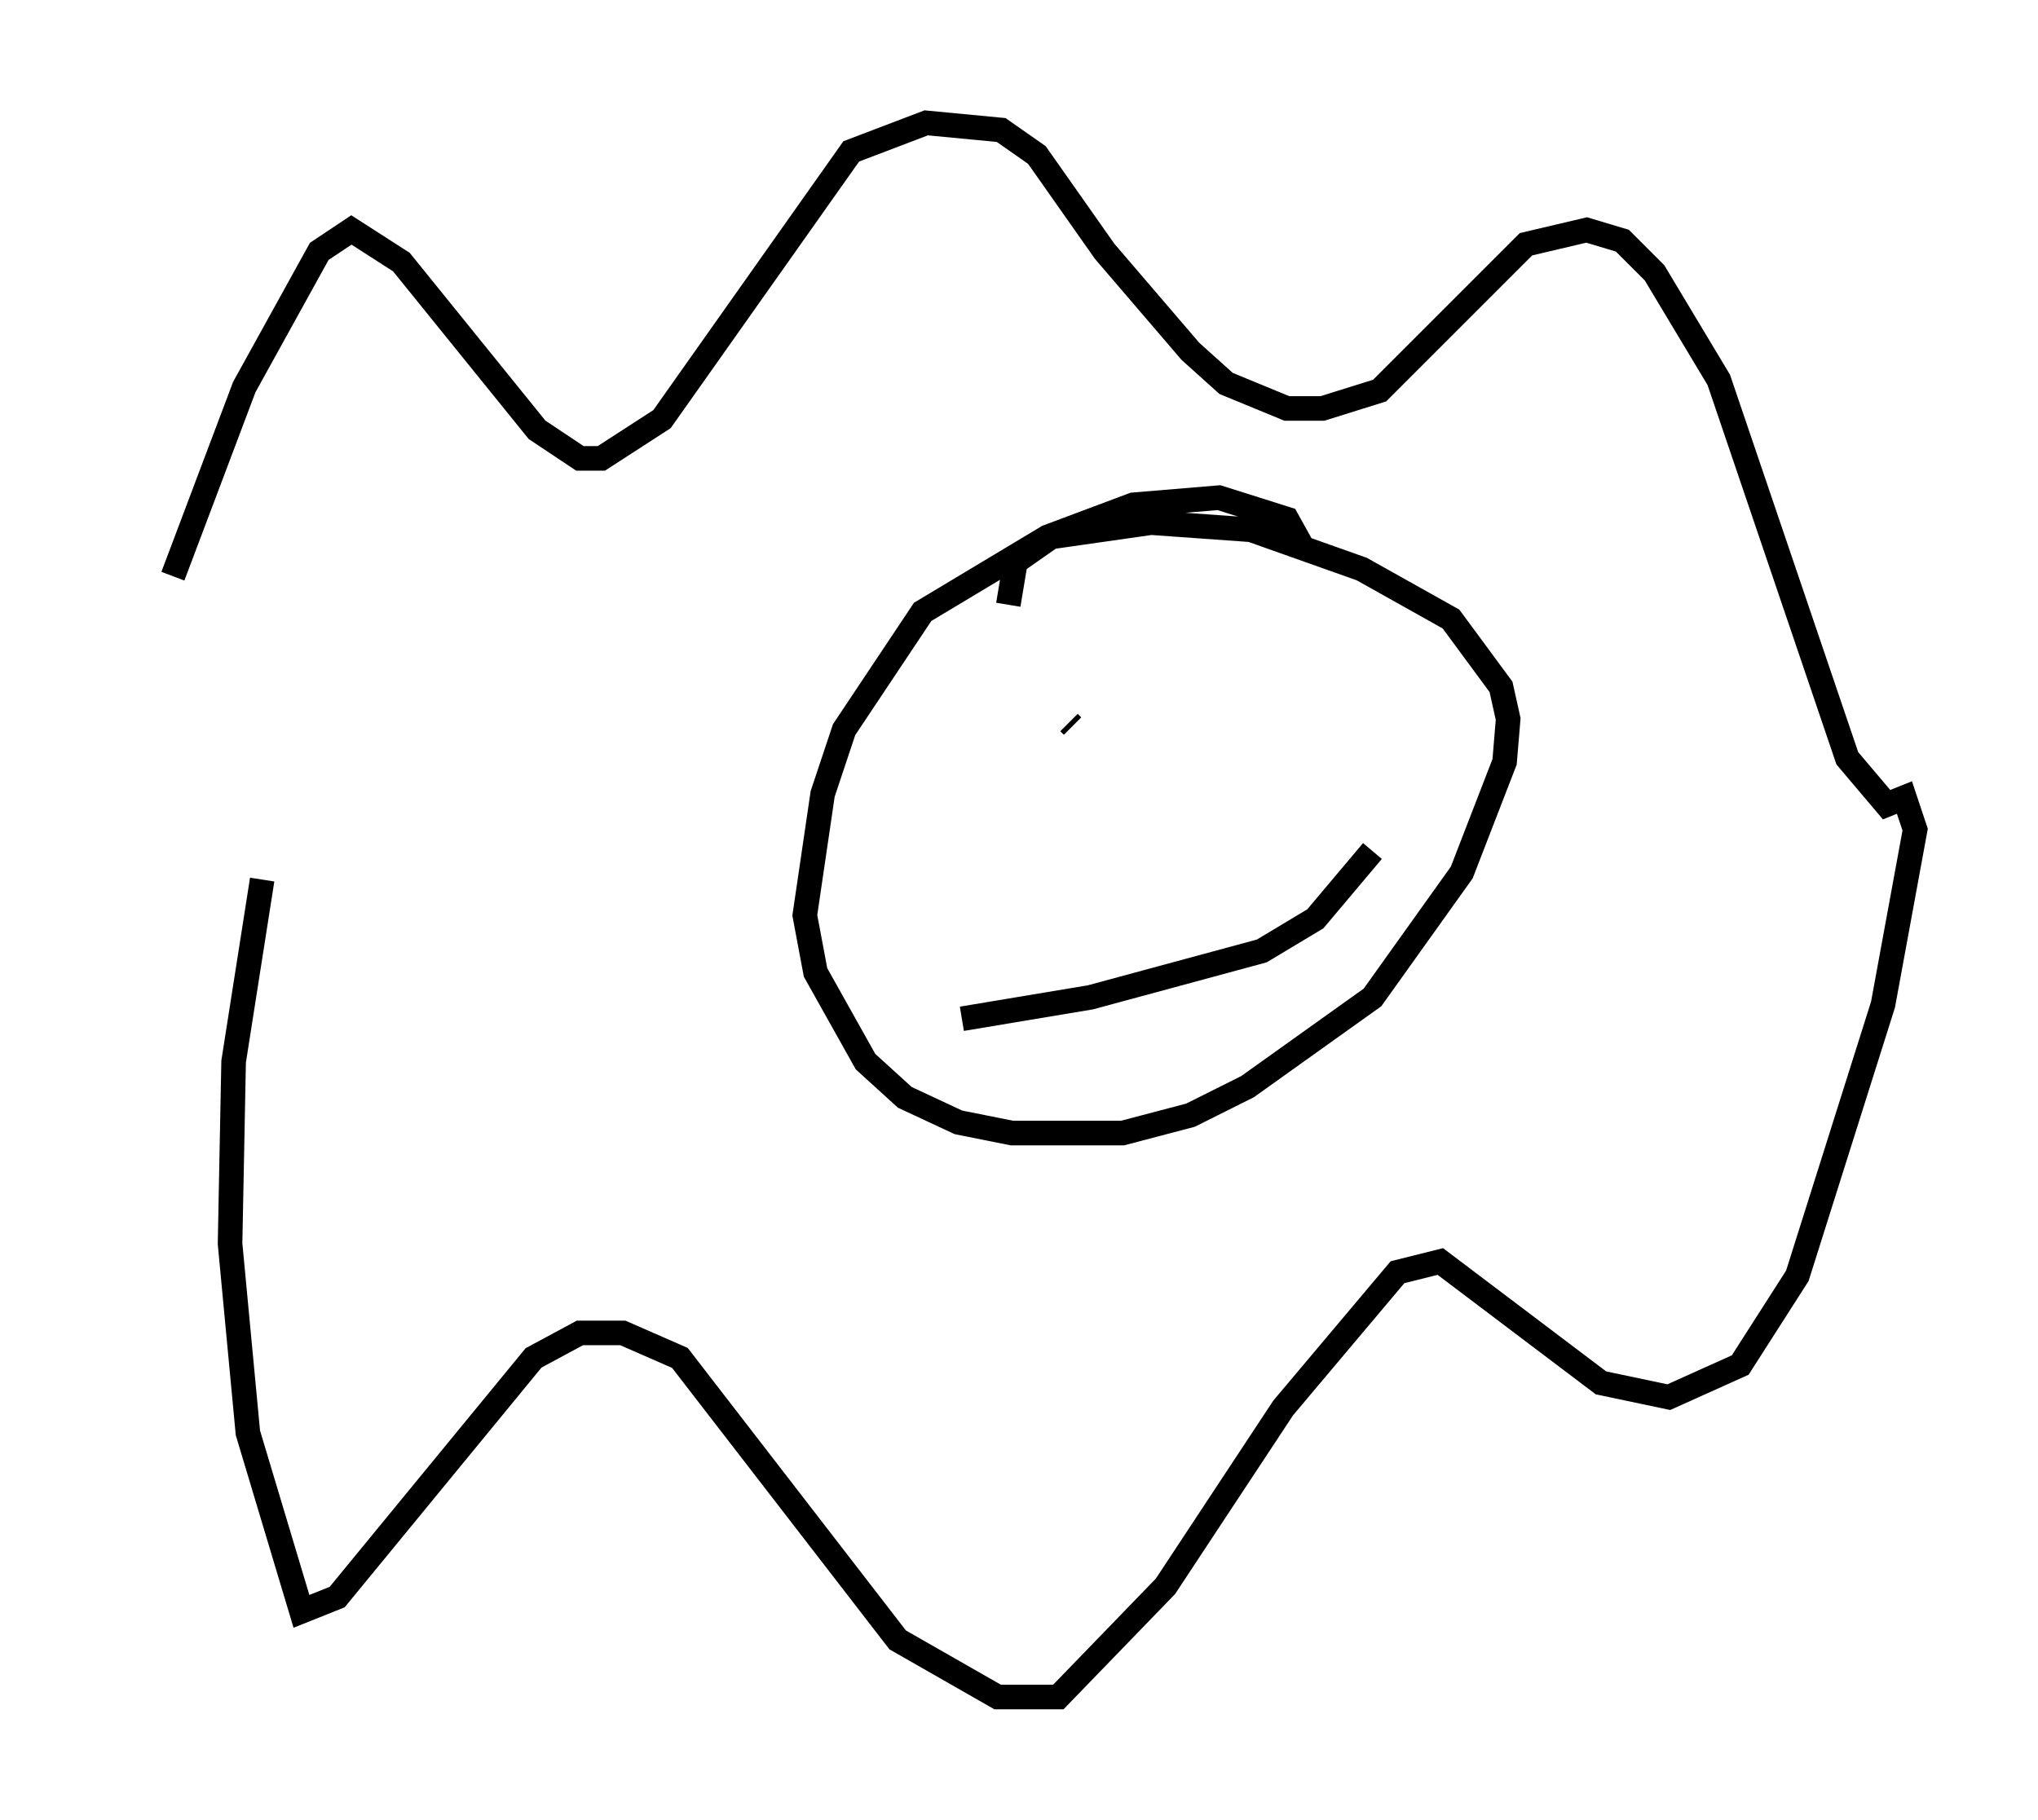 <?xml version="1.0" encoding="utf-8" ?>
<svg baseProfile="full" height="74.056" version="1.1" width="82.916" xmlns="http://www.w3.org/2000/svg" xmlns:ev="http://www.w3.org/2001/xml-events" xmlns:xlink="http://www.w3.org/1999/xlink"><defs /><rect fill="white" height="74.056" width="82.916" x="0" y="0" /><path d="M5, 31.436 m2.034, -7.989 l2.905, -7.698 3.05, -5.52 l1.307, -0.872 2.034, 1.307 l5.52, 6.827 1.743, 1.162 l0.872, 0.0 2.469, -1.598 l7.698, -10.894 3.05, -1.162 l3.05, 0.291 1.453, 1.017 l2.76, 3.922 3.486, 4.067 l1.453, 1.307 2.469, 1.017 l1.453, 0.0 2.324, -0.726 l5.955, -5.955 2.469, -0.581 l1.453, 0.436 1.307, 1.307 l2.615, 4.358 5.229, 15.397 l1.598, 1.888 0.726, -0.291 l0.436, 1.307 -1.307, 7.117 l-3.486, 11.039 -2.324, 3.631 l-2.905, 1.307 -2.76, -0.581 l-6.536, -4.939 -1.743, 0.436 l-4.648, 5.52 -4.793, 7.263 l-4.358, 4.503 -2.469, 0.0 l-4.067, -2.324 -8.86, -11.475 l-2.324, -1.017 -1.743, 0.0 l-1.888, 1.017 -7.989, 9.732 l-1.453, 0.581 -2.179, -7.263 l-0.726, -7.698 0.145, -7.408 l1.162, -7.408 m42.413, -13.363 l-0.726, -1.307 -2.76, -0.872 l-3.486, 0.291 -3.486, 1.307 l-5.084, 3.05 -3.196, 4.793 l-0.872, 2.615 -0.726, 4.939 l0.436, 2.324 2.034, 3.631 l1.598, 1.453 2.179, 1.017 l2.179, 0.436 4.503, 0.0 l2.76, -0.726 2.324, -1.162 l5.084, -3.631 3.631, -5.084 l1.743, -4.503 0.145, -1.743 l-0.291, -1.307 -2.034, -2.76 l-3.631, -2.034 -4.503, -1.598 l-4.067, -0.291 -4.067, 0.581 l-1.453, 1.017 -0.291, 1.743 m2.469, 4.793 l0.145, 0.145 m7.408, -1.598 l0.0, 0.0 m-11.911, 13.508 l5.229, -0.872 6.972, -1.888 l2.179, -1.307 2.324, -2.76 " fill="none" stroke="black" stroke-width="1" /></svg>